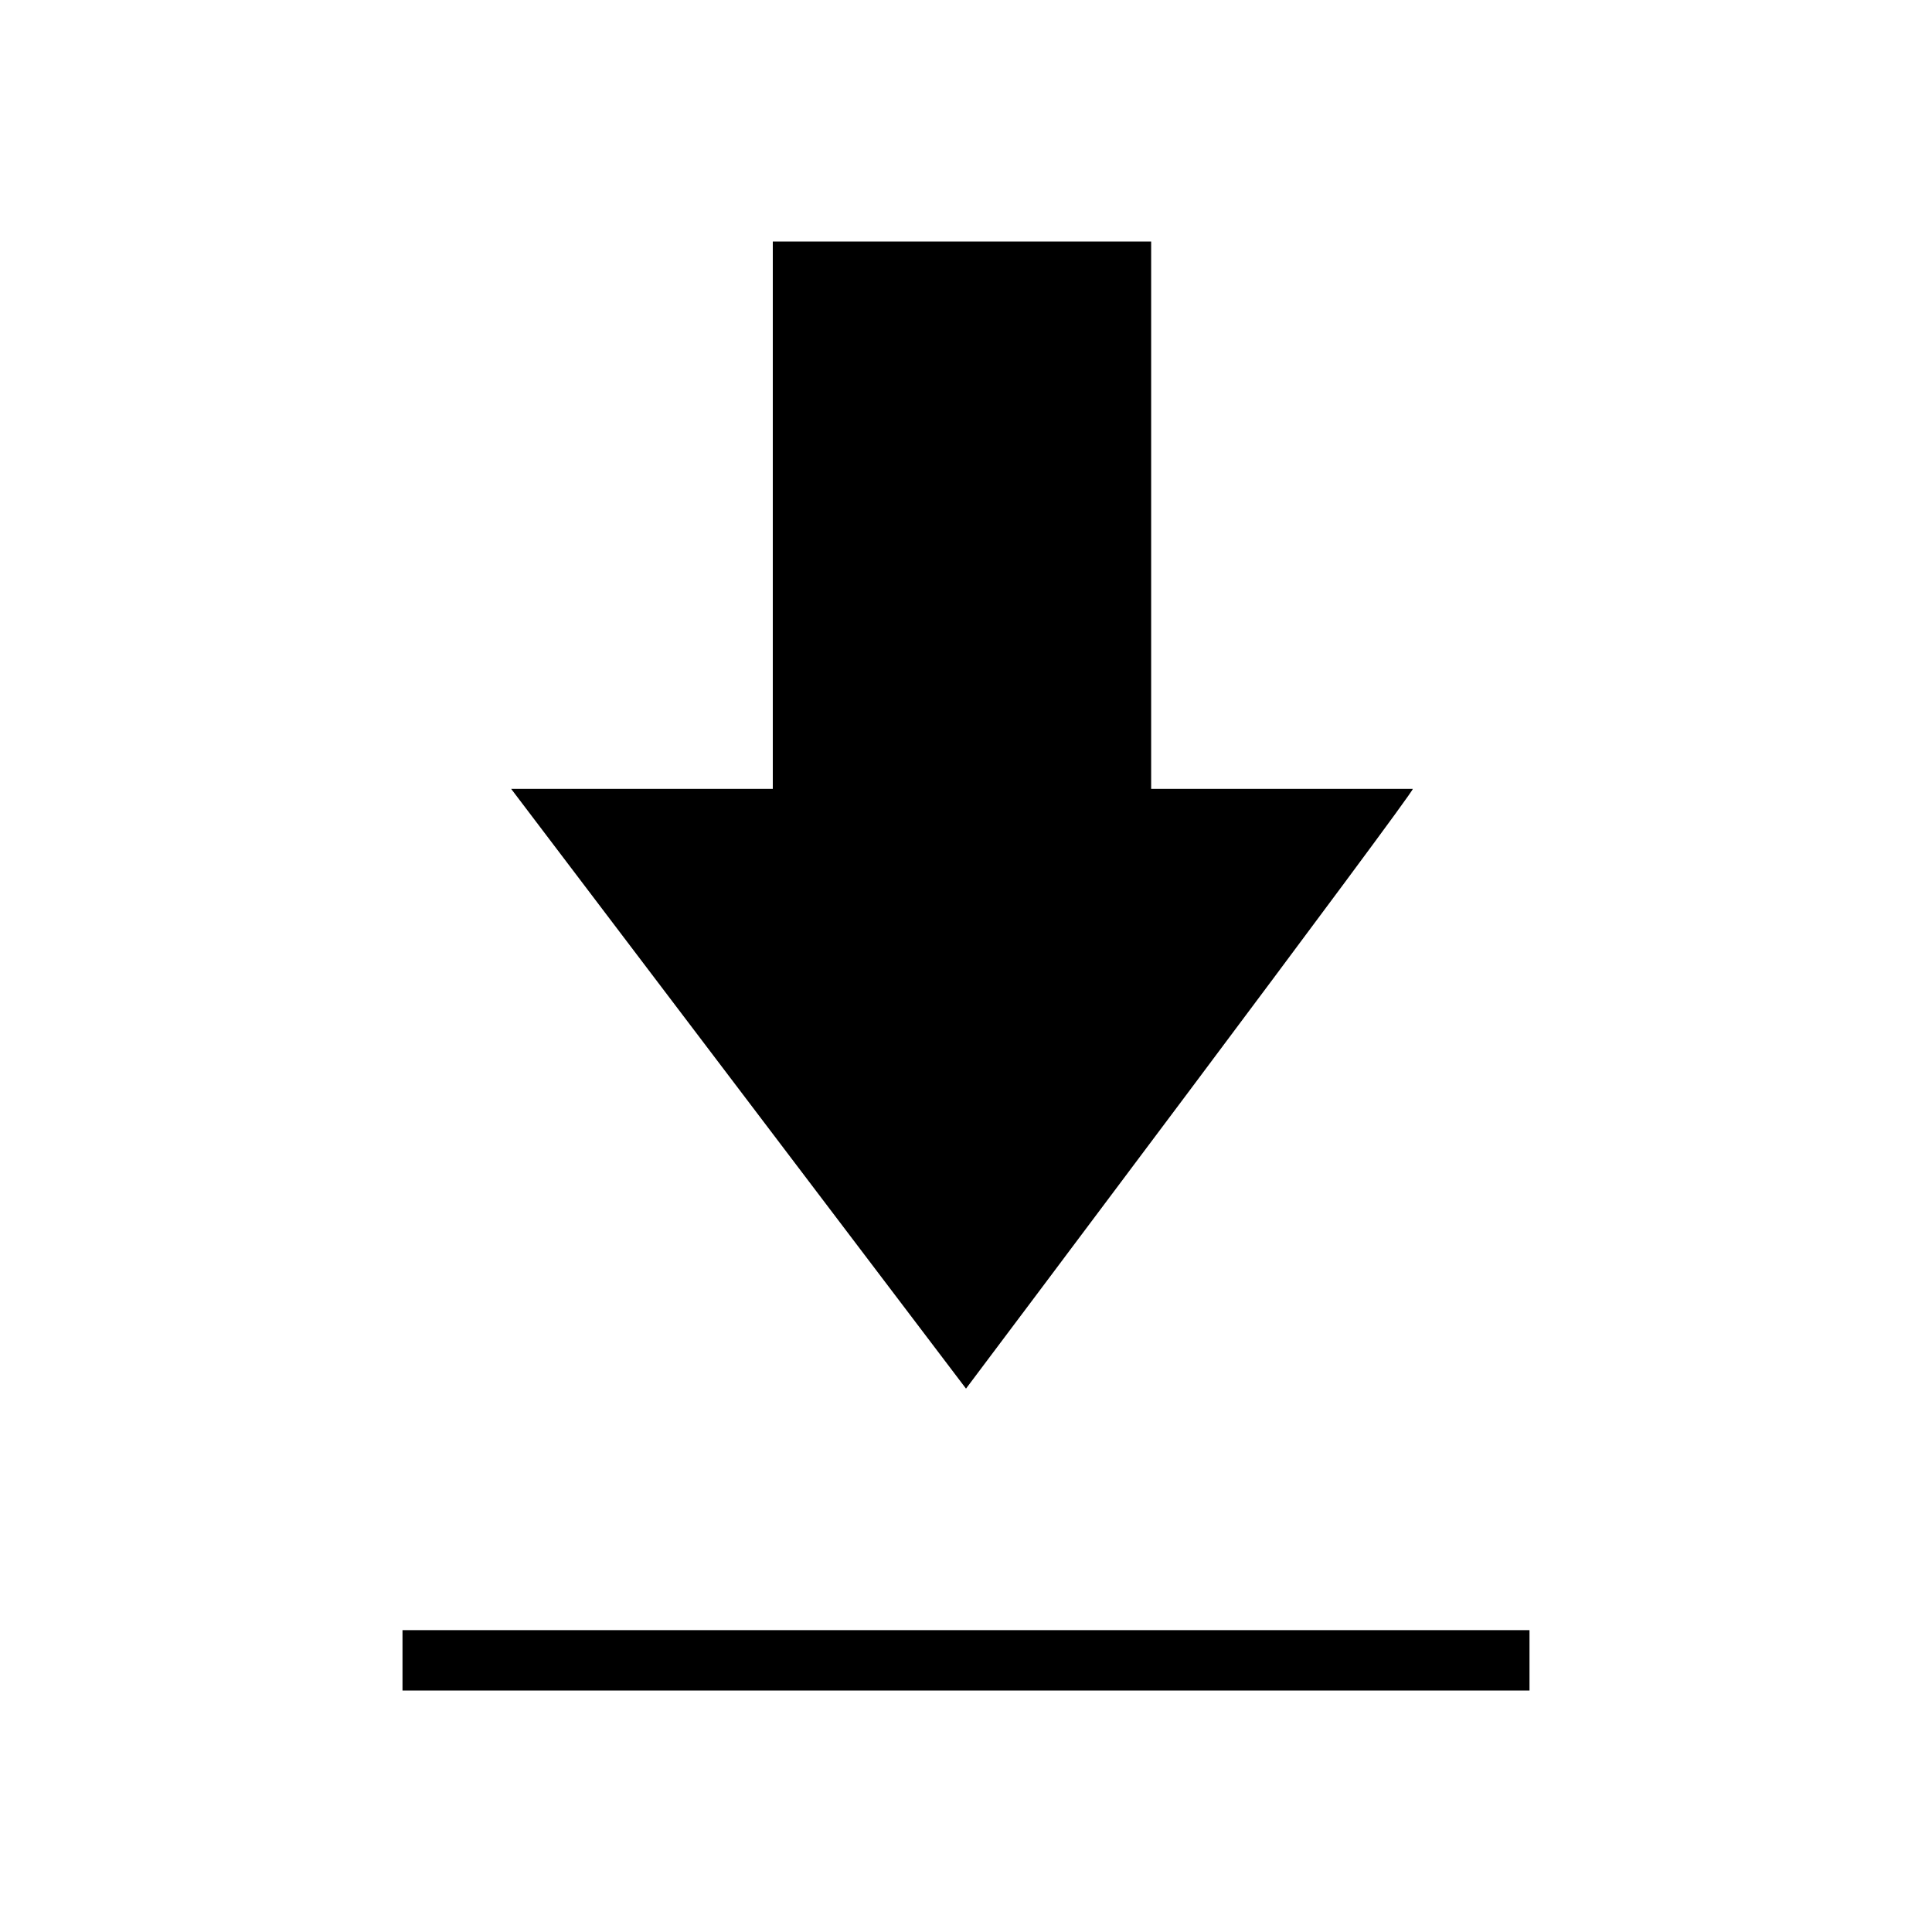 <?xml version="1.0" encoding="utf-8"?>
<!-- Generator: Adobe Illustrator 26.3.1, SVG Export Plug-In . SVG Version: 6.00 Build 0)  -->
<svg version="1.1" id="Слой_1" xmlns="http://www.w3.org/2000/svg" xmlns:xlink="http://www.w3.org/1999/xlink" x="0px" y="0px"
	 viewBox="0 0 48 48" style="enable-background:new 0 0 48 48;" xml:space="preserve">
<path d="M10,42v-1.5h28V42H10z M24,34.5L12.7,19.6h6.5V6h9.4v13.6h6.5C35.2,19.6,24,34.5,24,34.5z"/>
</svg>

